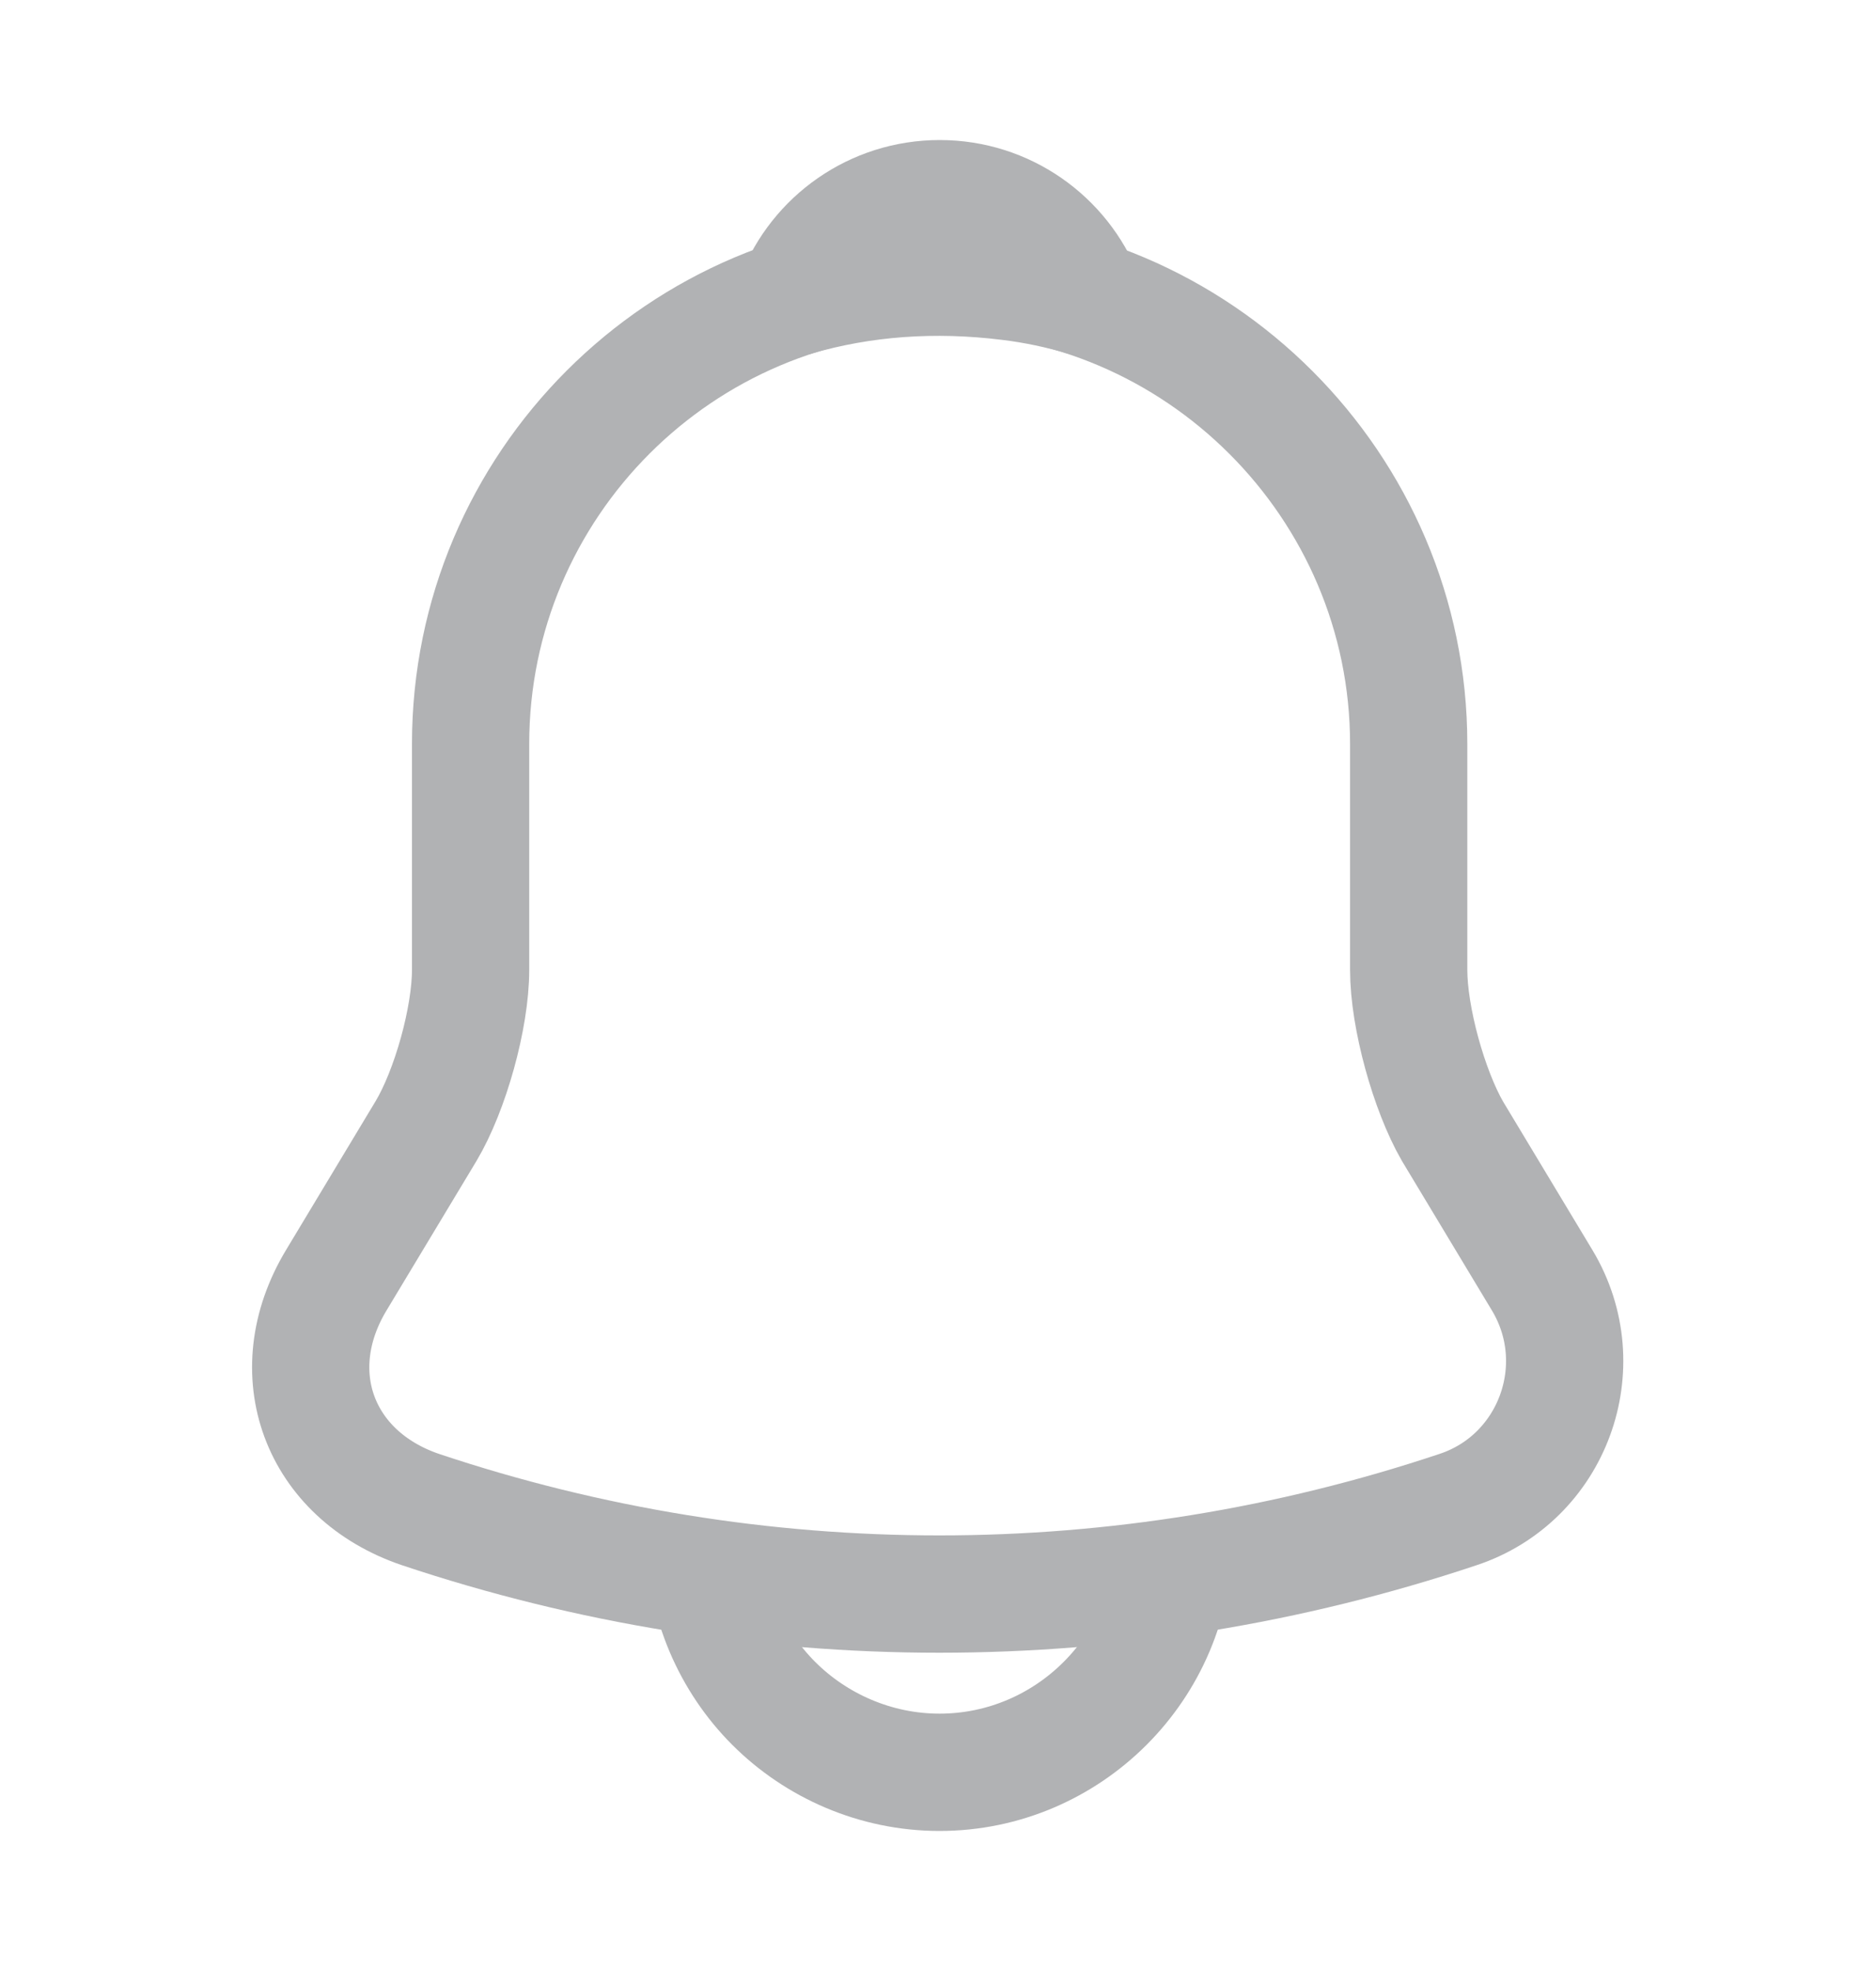 <svg width="20" height="21" viewBox="0 0 20 21" fill="none" xmlns="http://www.w3.org/2000/svg">
  <path d="M10.018 2.926C7.259 2.926 5.017 5.167 5.017 7.926V10.334C5.017 10.842 4.801 11.617 4.542 12.051L3.584 13.642C2.992 14.626 3.401 15.717 4.484 16.084C8.076 17.284 11.951 17.284 15.543 16.084C16.551 15.751 16.992 14.559 16.442 13.642L15.484 12.051C15.234 11.617 15.018 10.842 15.018 10.334V7.926C15.018 5.176 12.768 2.926 10.018 2.926Z" stroke="#B1B2B4" stroke-width="1.25" stroke-miterlimit="10" stroke-linecap="round" />
  <path d="M11.56 3.167C11.302 3.092 11.035 3.034 10.76 3.001C9.96 2.901 9.193 2.959 8.477 3.167C8.718 2.551 9.318 2.117 10.018 2.117C10.718 2.117 11.318 2.551 11.56 3.167Z" stroke="#B1B2B4" stroke-width="1.25" stroke-miterlimit="10" stroke-linecap="round" stroke-linejoin="round" />
  <path d="M12.516 16.383C12.516 17.758 11.391 18.883 10.016 18.883C9.332 18.883 8.699 18.599 8.249 18.149C7.799 17.7 7.516 17.066 7.516 16.383" stroke="#B1B2B4" stroke-width="1.25" stroke-miterlimit="10" />
</svg>